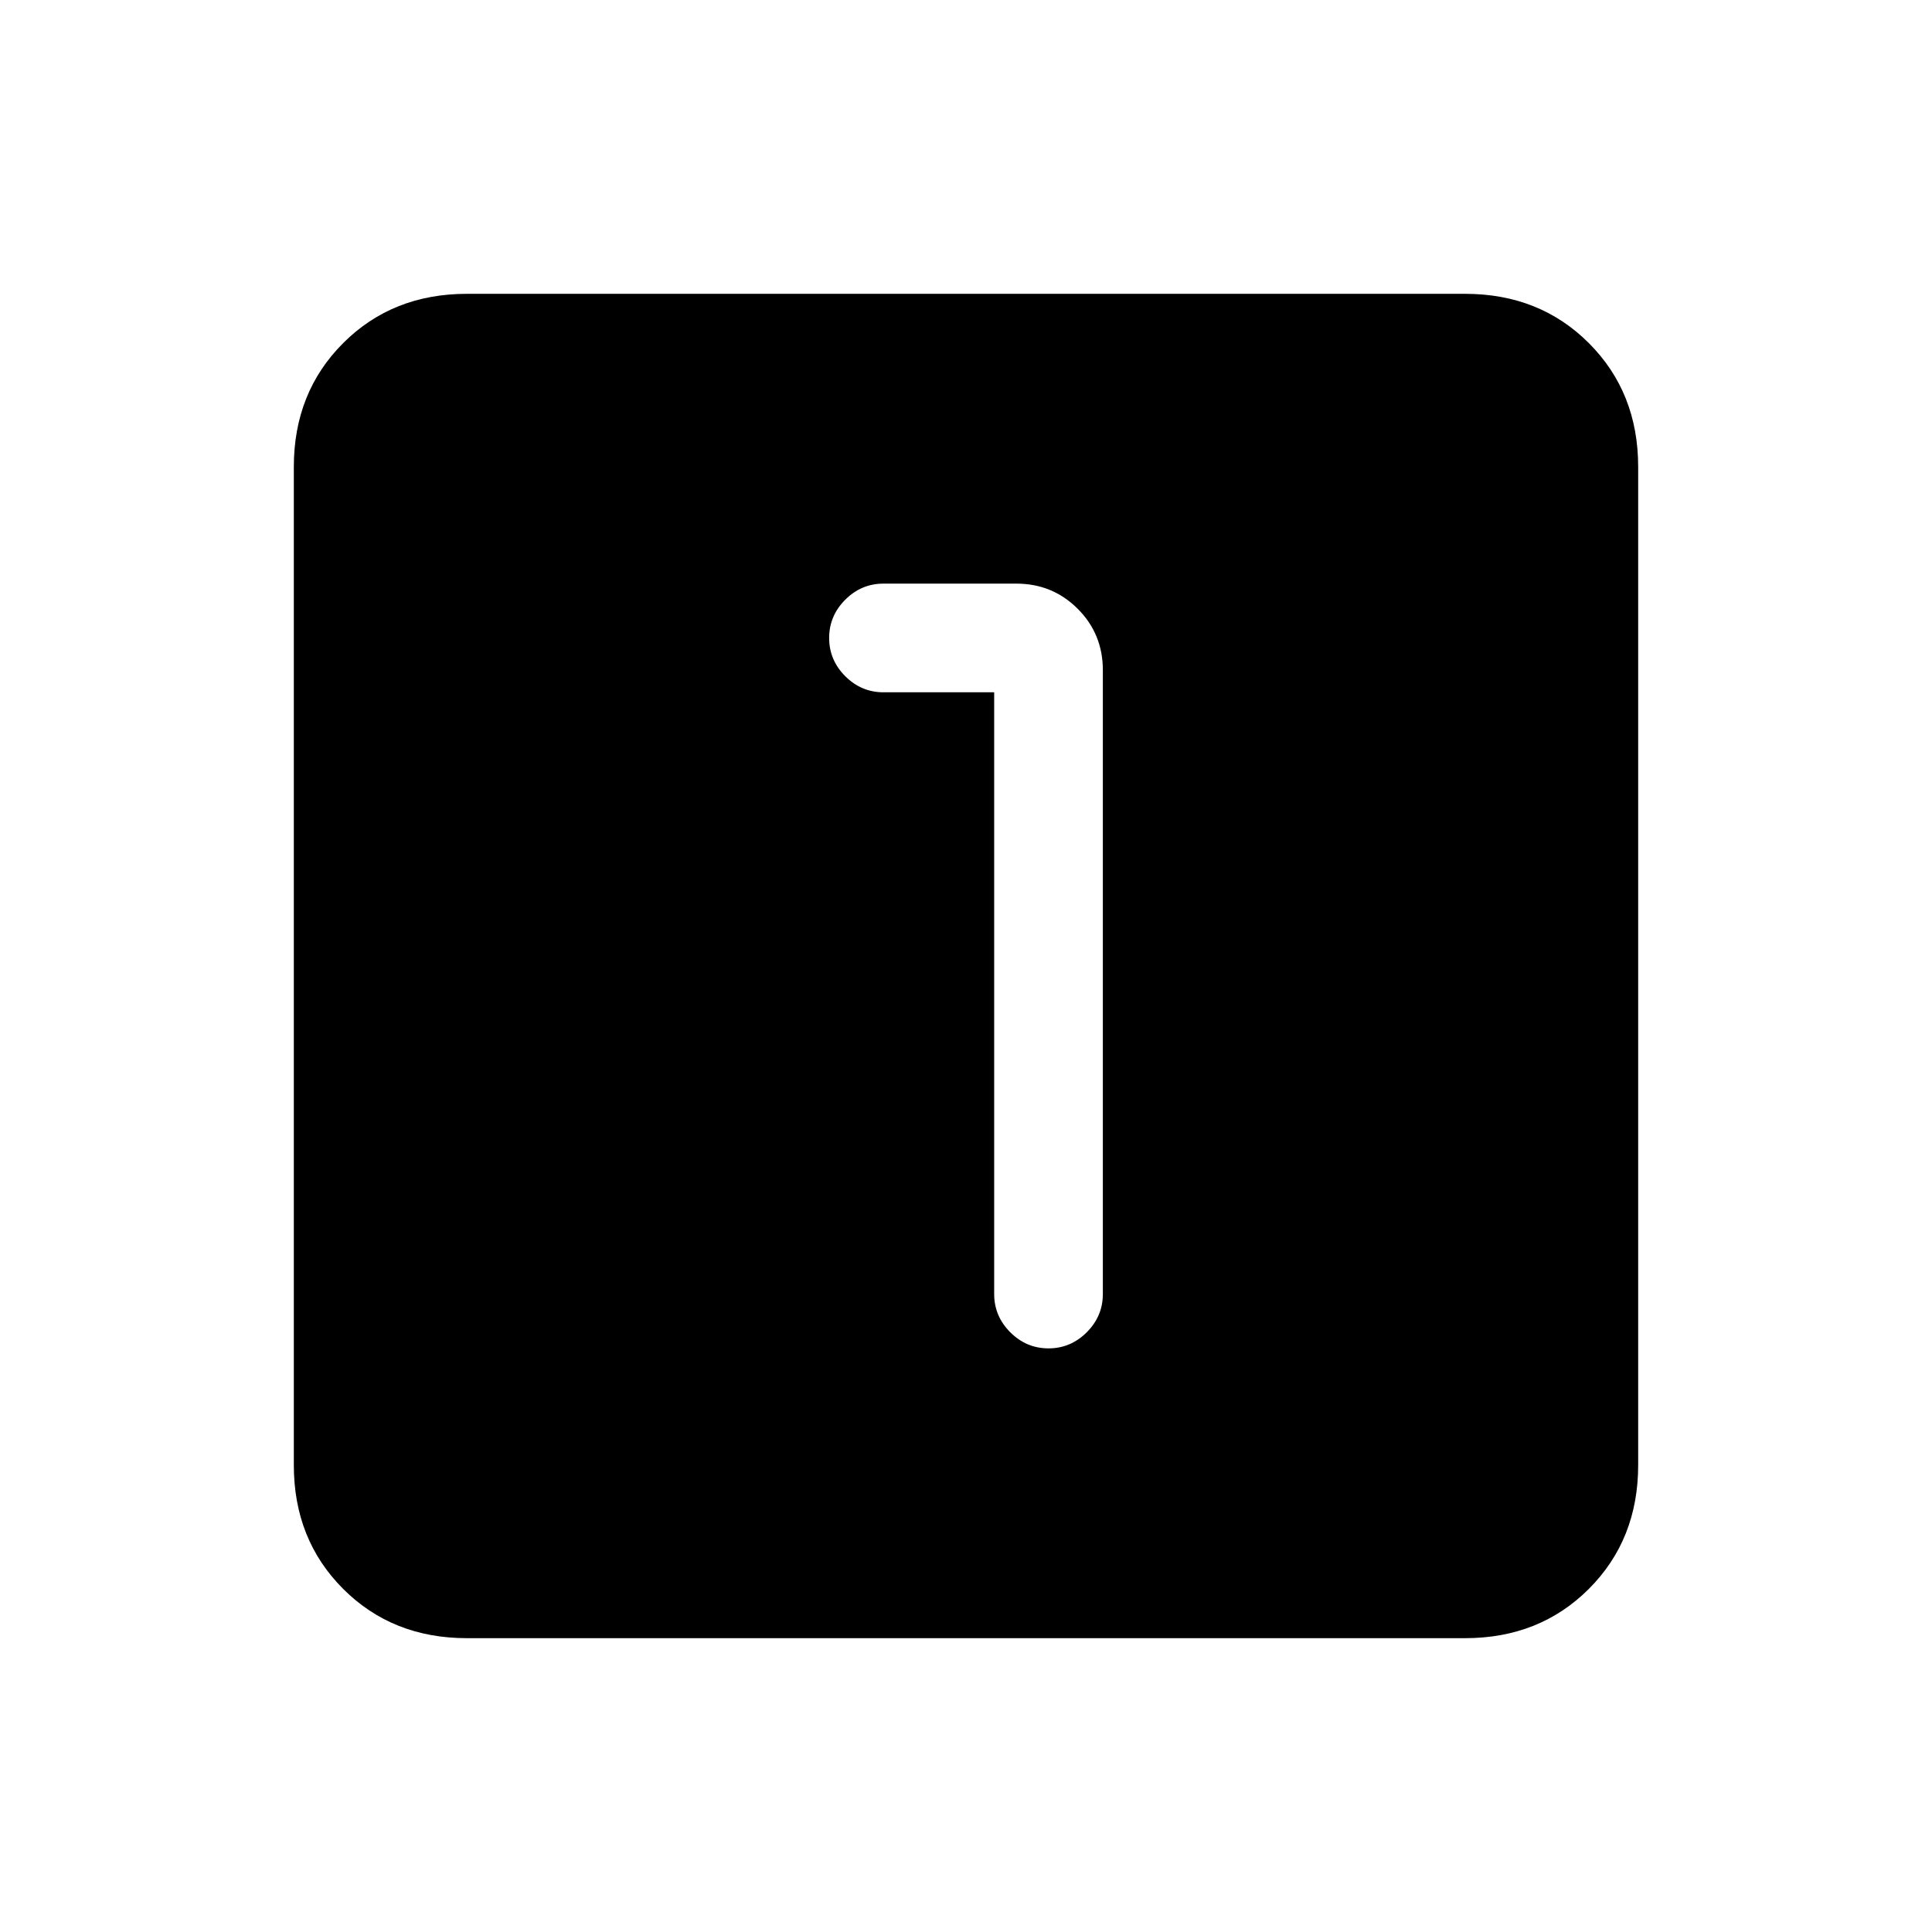 <svg xmlns="http://www.w3.org/2000/svg" height="24" viewBox="0 -960 960 960" width="24"><path d="M494-616v299q0 11 8 19t19 8q11 0 19-8t8-19v-310q0-18-12.5-30.5T505-670h-66q-11 0-19 8t-8 19q0 11 8 19t19 8h55ZM232-146q-37 0-61.5-24.5T146-232v-496q0-37 24.5-61.5T232-814h496q37 0 61.5 24.5T814-728v496q0 37-24.5 61.5T728-146H232Z"/></svg>